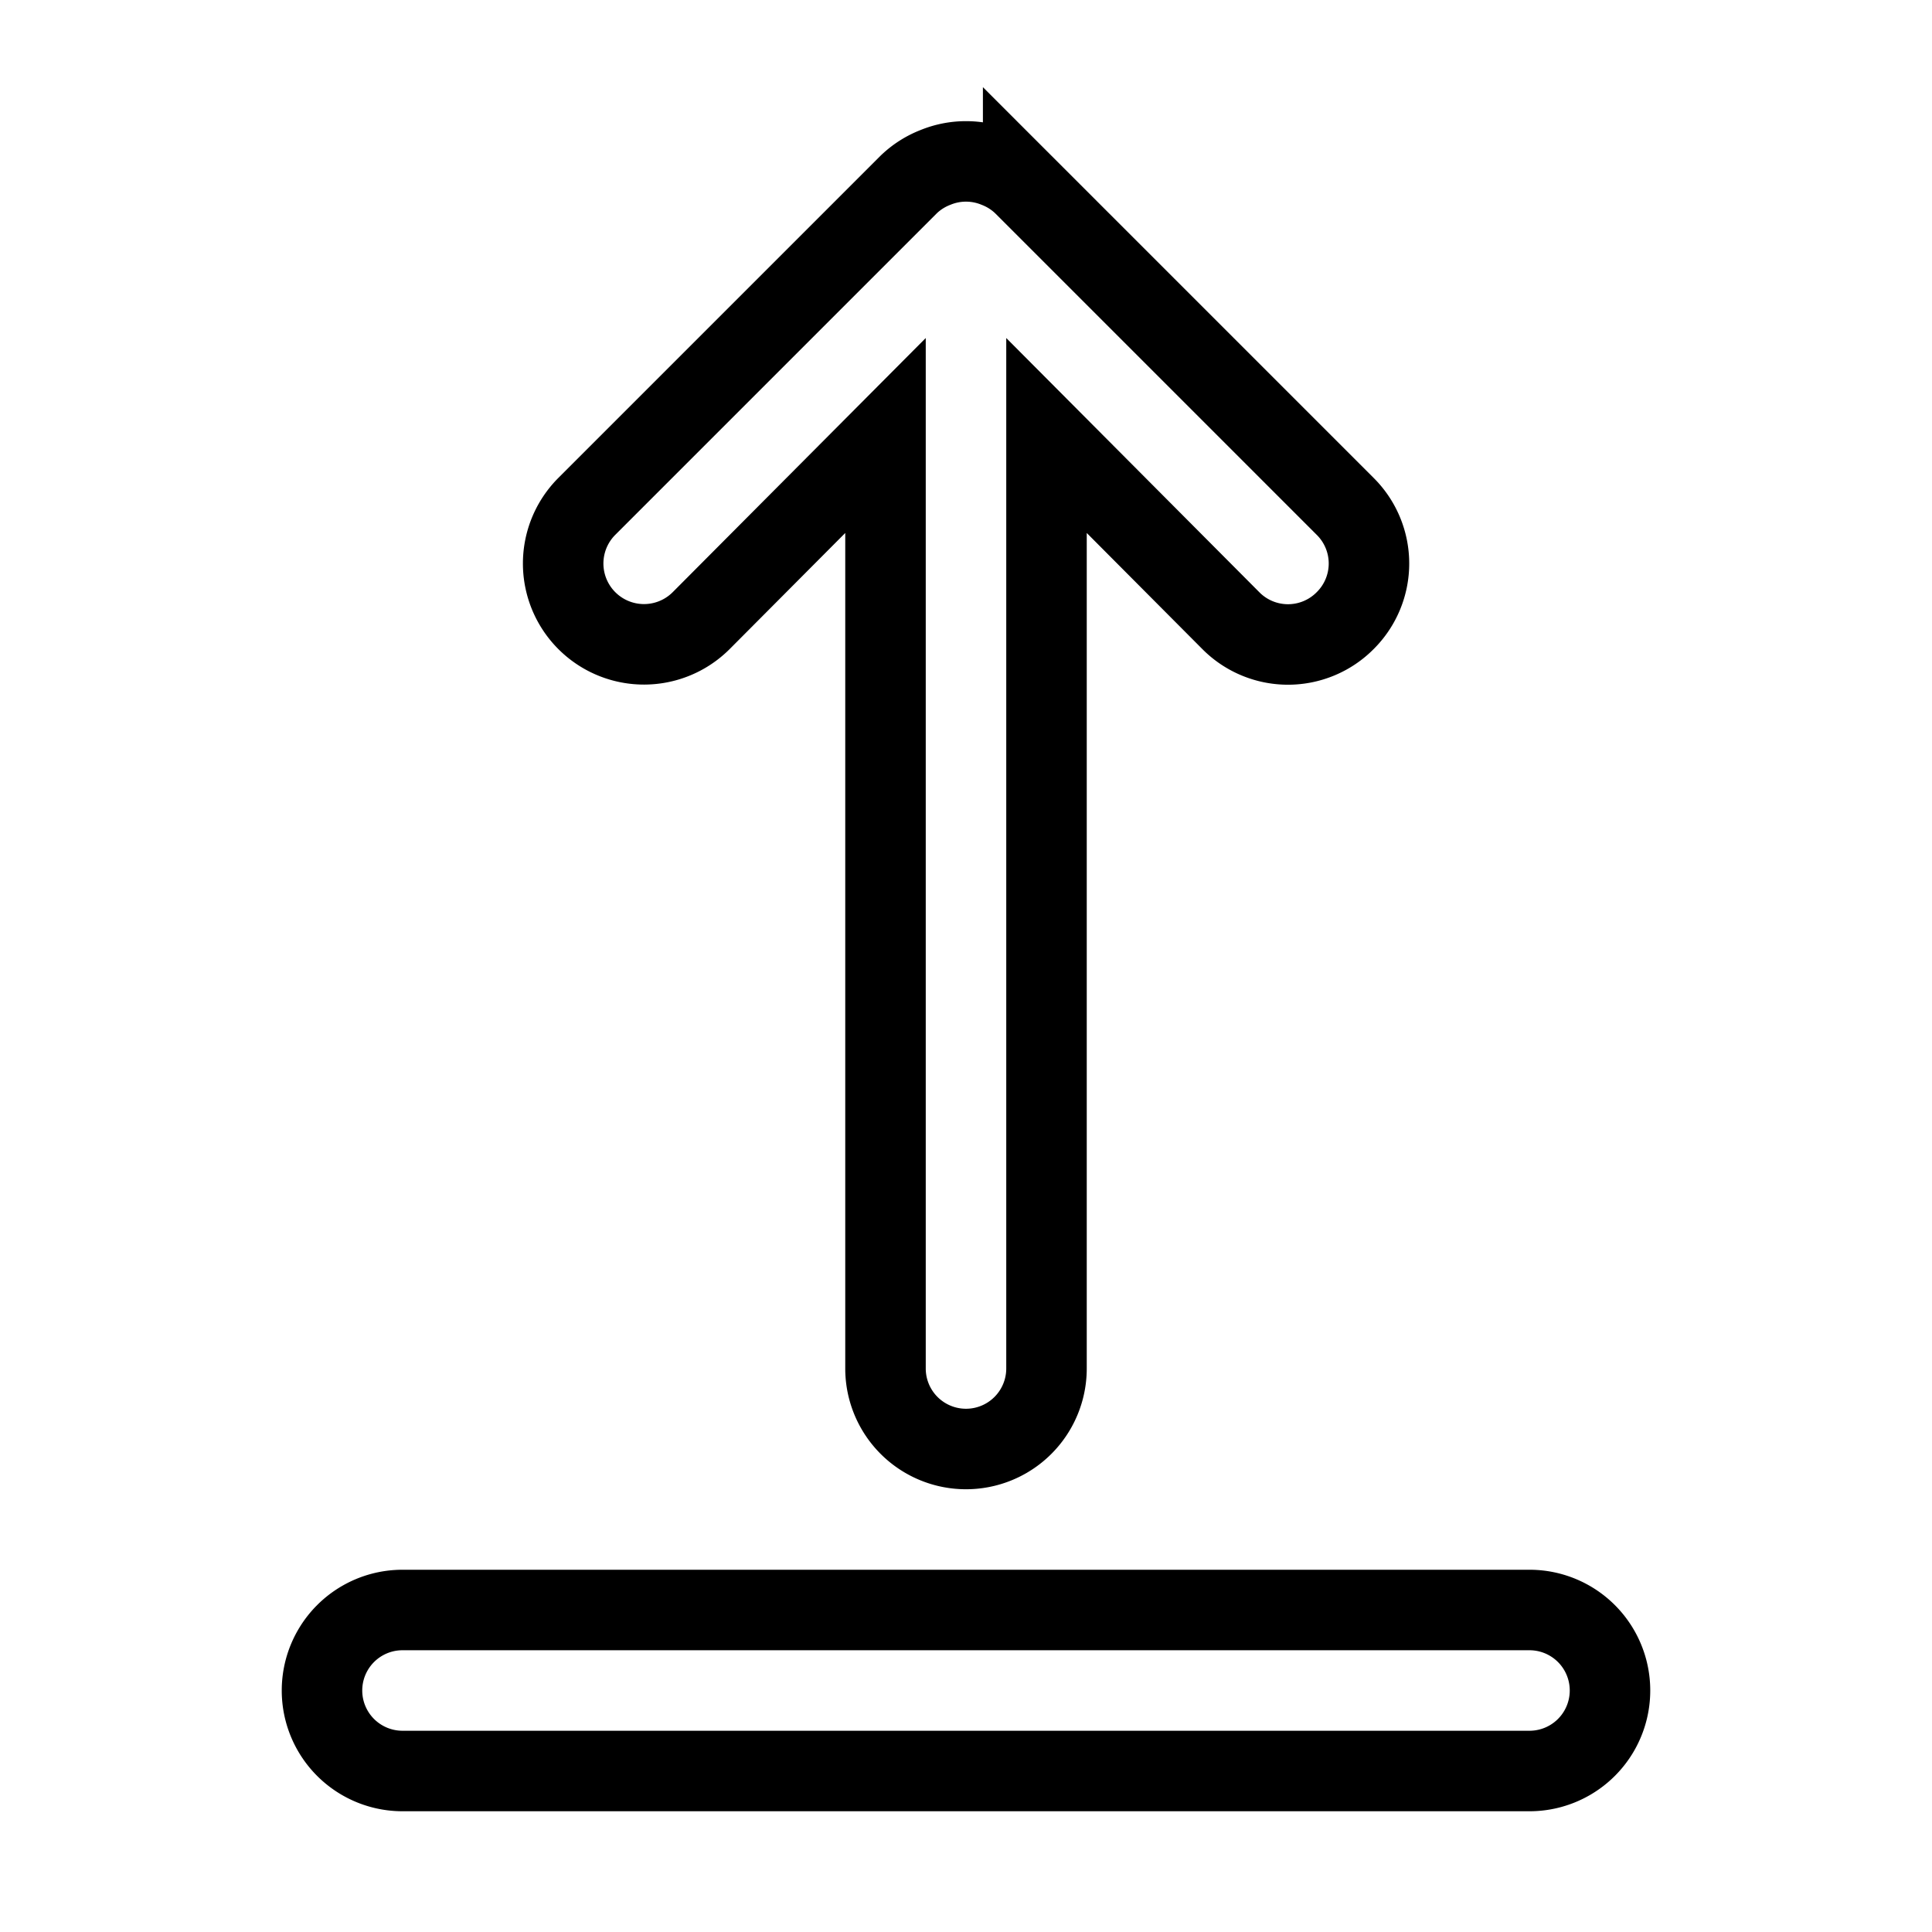 <svg xmlns="http://www.w3.org/2000/svg" viewBox="0 0 24 24" fill="none" stroke="currentColor"><path d="M19,20H5a1,1,0,0,0,0,2H19a1,1,0,0,0,0-2ZM8.71,7.71,11,5.41V17a1,1,0,0,0,2,0V5.41l2.29,2.3a1,1,0,0,0,1.42,0,1,1,0,0,0,0-1.42l-4-4a1,1,0,0,0-.33-.21,1,1,0,0,0-.76,0,1,1,0,0,0-.33.21l-4,4A1,1,0,1,0,8.71,7.71Z"/></svg>